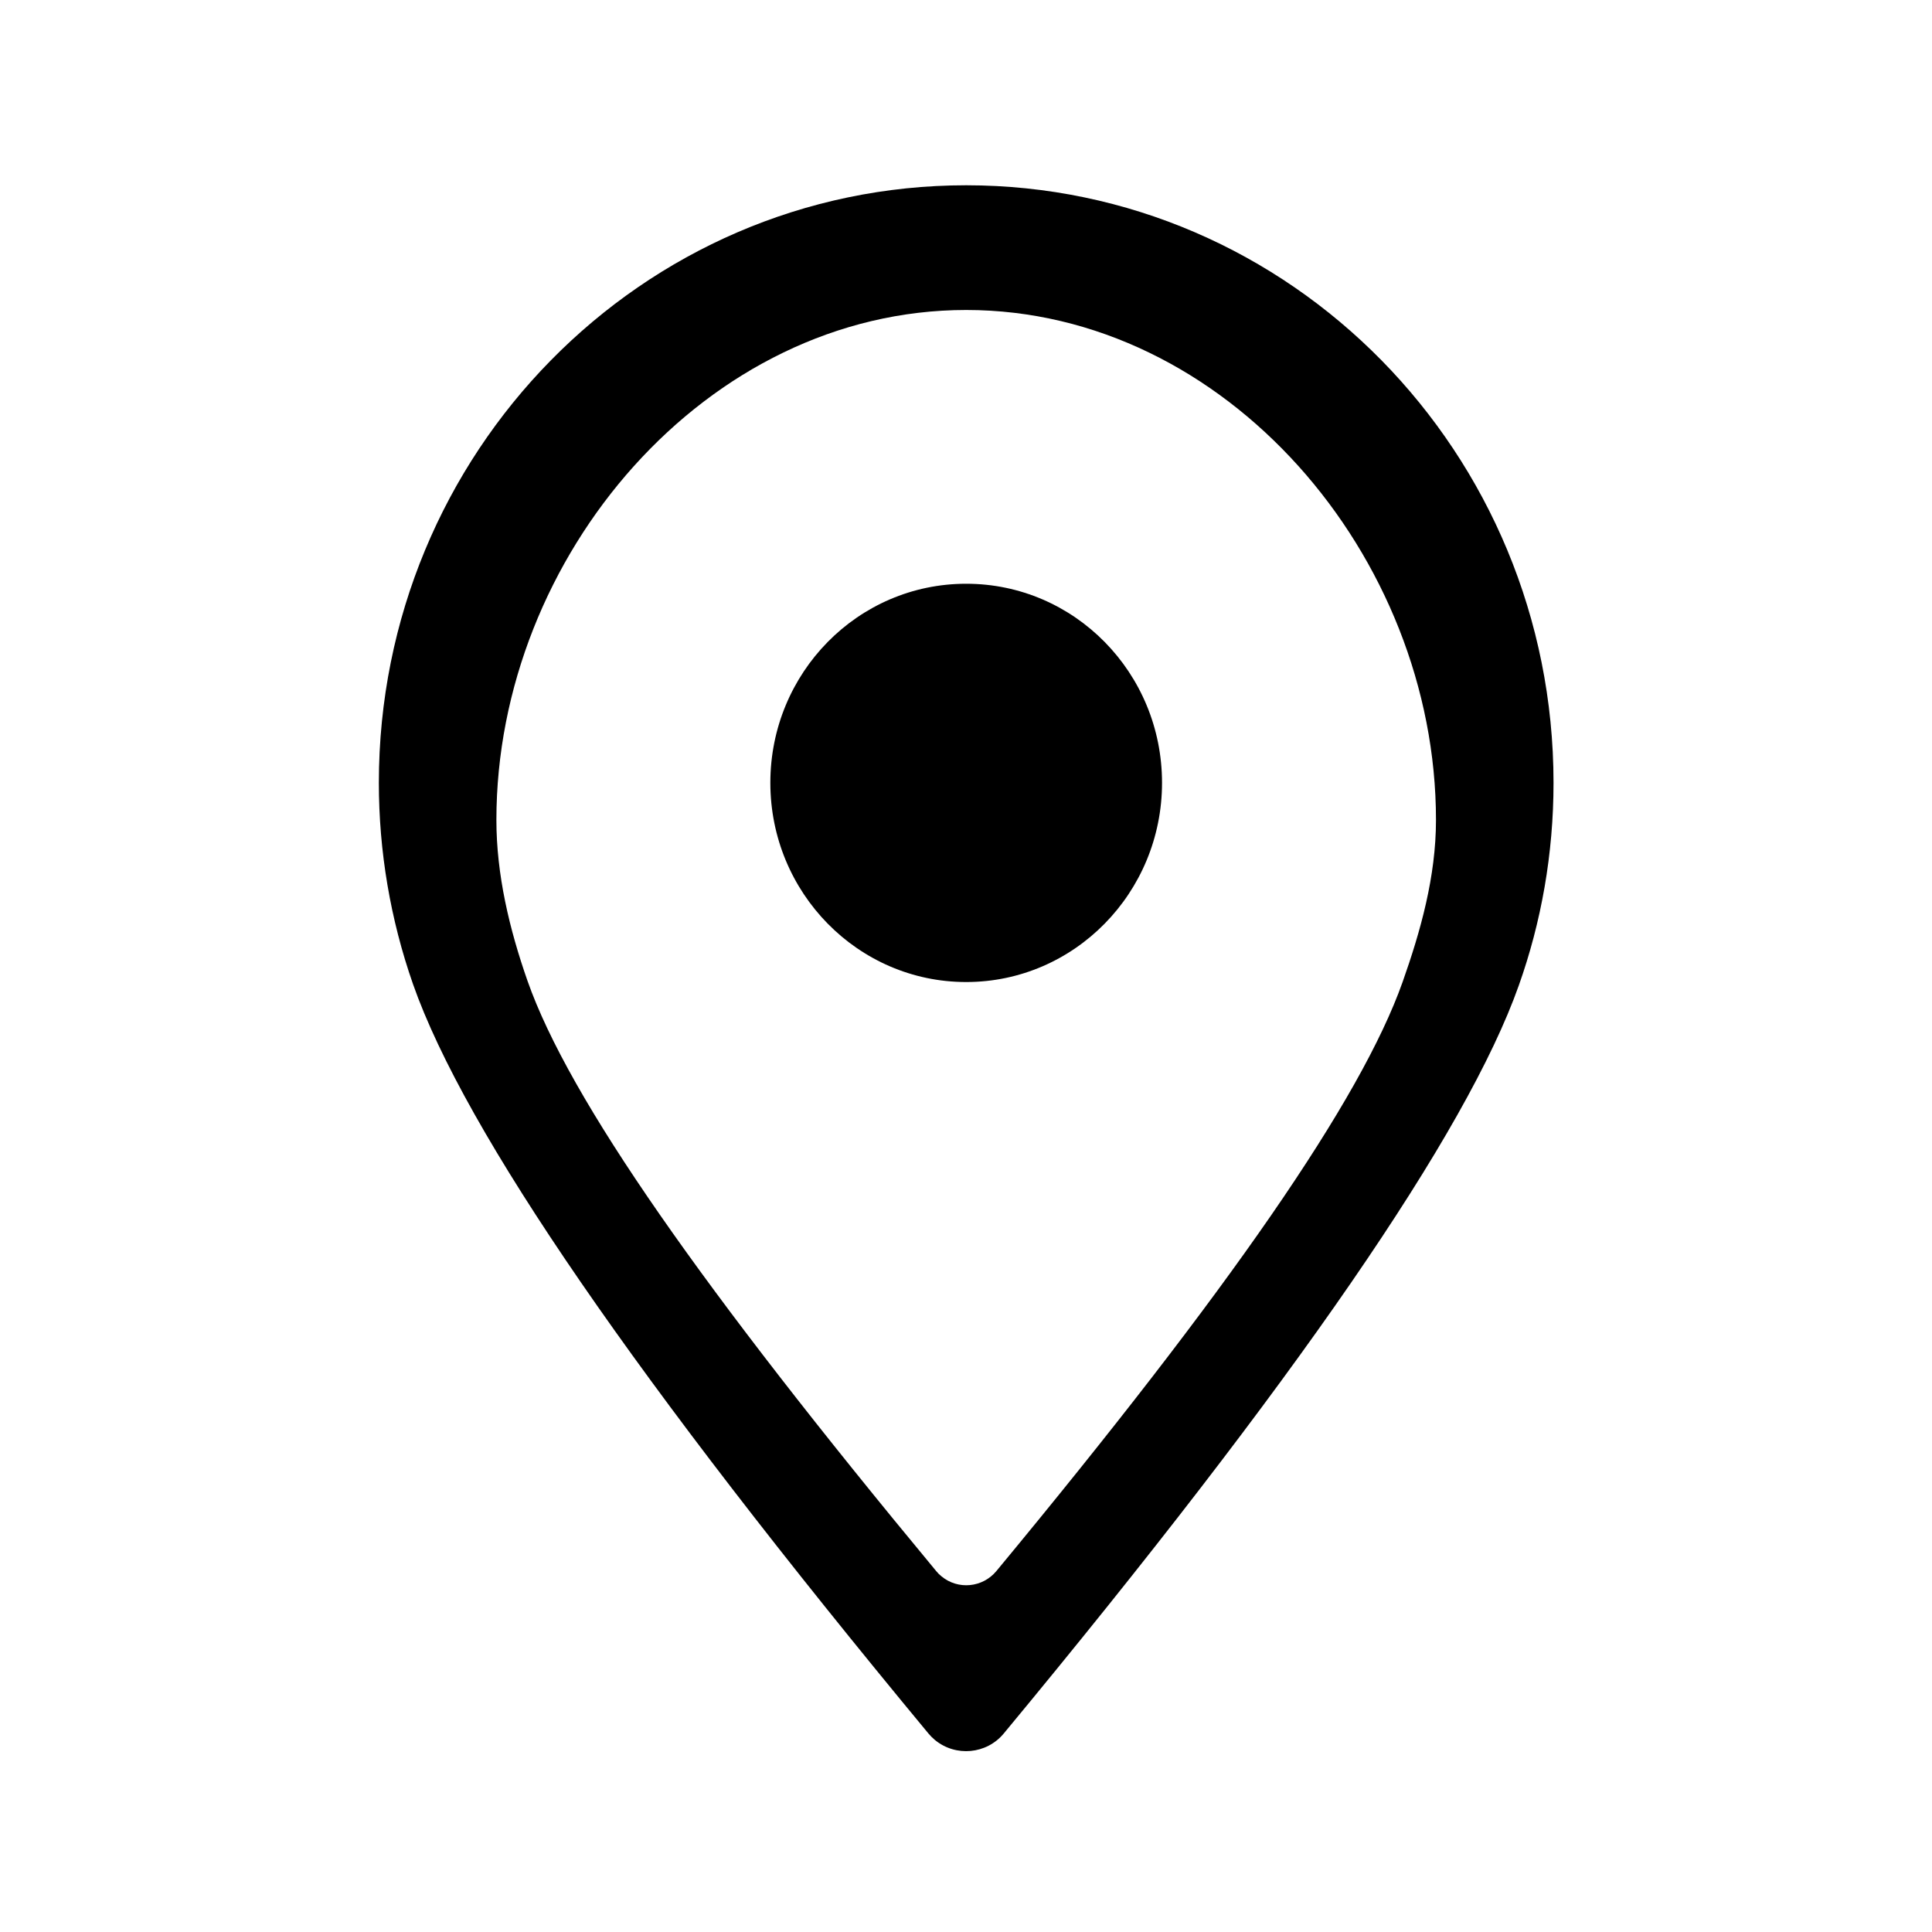 <svg t="1638843214556" class="icon" viewBox="0 0 1024 1024" version="1.1" xmlns="http://www.w3.org/2000/svg" p-id="2308" width="200" height="200"><path d="M512.1 98.2c-171.9 0-311.3 141.8-311.3 316.7 0 36.3 6.1 72.4 18.1 106.7 27.5 78.3 118.6 210.6 273.2 397.2 1 1.2 2.2 2.4 3.4 3.4 11 9.1 27.4 7.6 36.5-3.4 154.4-186.3 245.4-318.5 273-396.5 11.9-33.5 18.4-69.7 18.4-107.4C823.4 240 684 98.2 512.1 98.2z m231.3 422.3c-22.1 62.4-91.9 163.2-215.3 312.2-7.3 8.8-20.4 10.1-29.2 2.7-1-0.8-1.9-1.7-2.7-2.7-123.8-149.3-194.6-250.2-216.6-312.8-9.6-27.4-16.5-56.3-16.5-85.3 0-139.9 111.5-270.3 249-270.3s249 130.4 249 270.3c0 30.1-8.2 59-17.7 85.9z" p-id="2309"></path><path d="M512.1 520.5c57.3 0 103.8-47.3 103.8-105.6s-46.4-105.5-103.8-105.5-103.8 47.2-103.8 105.5 46.5 105.6 103.8 105.6z" p-id="2310"></path></svg>
